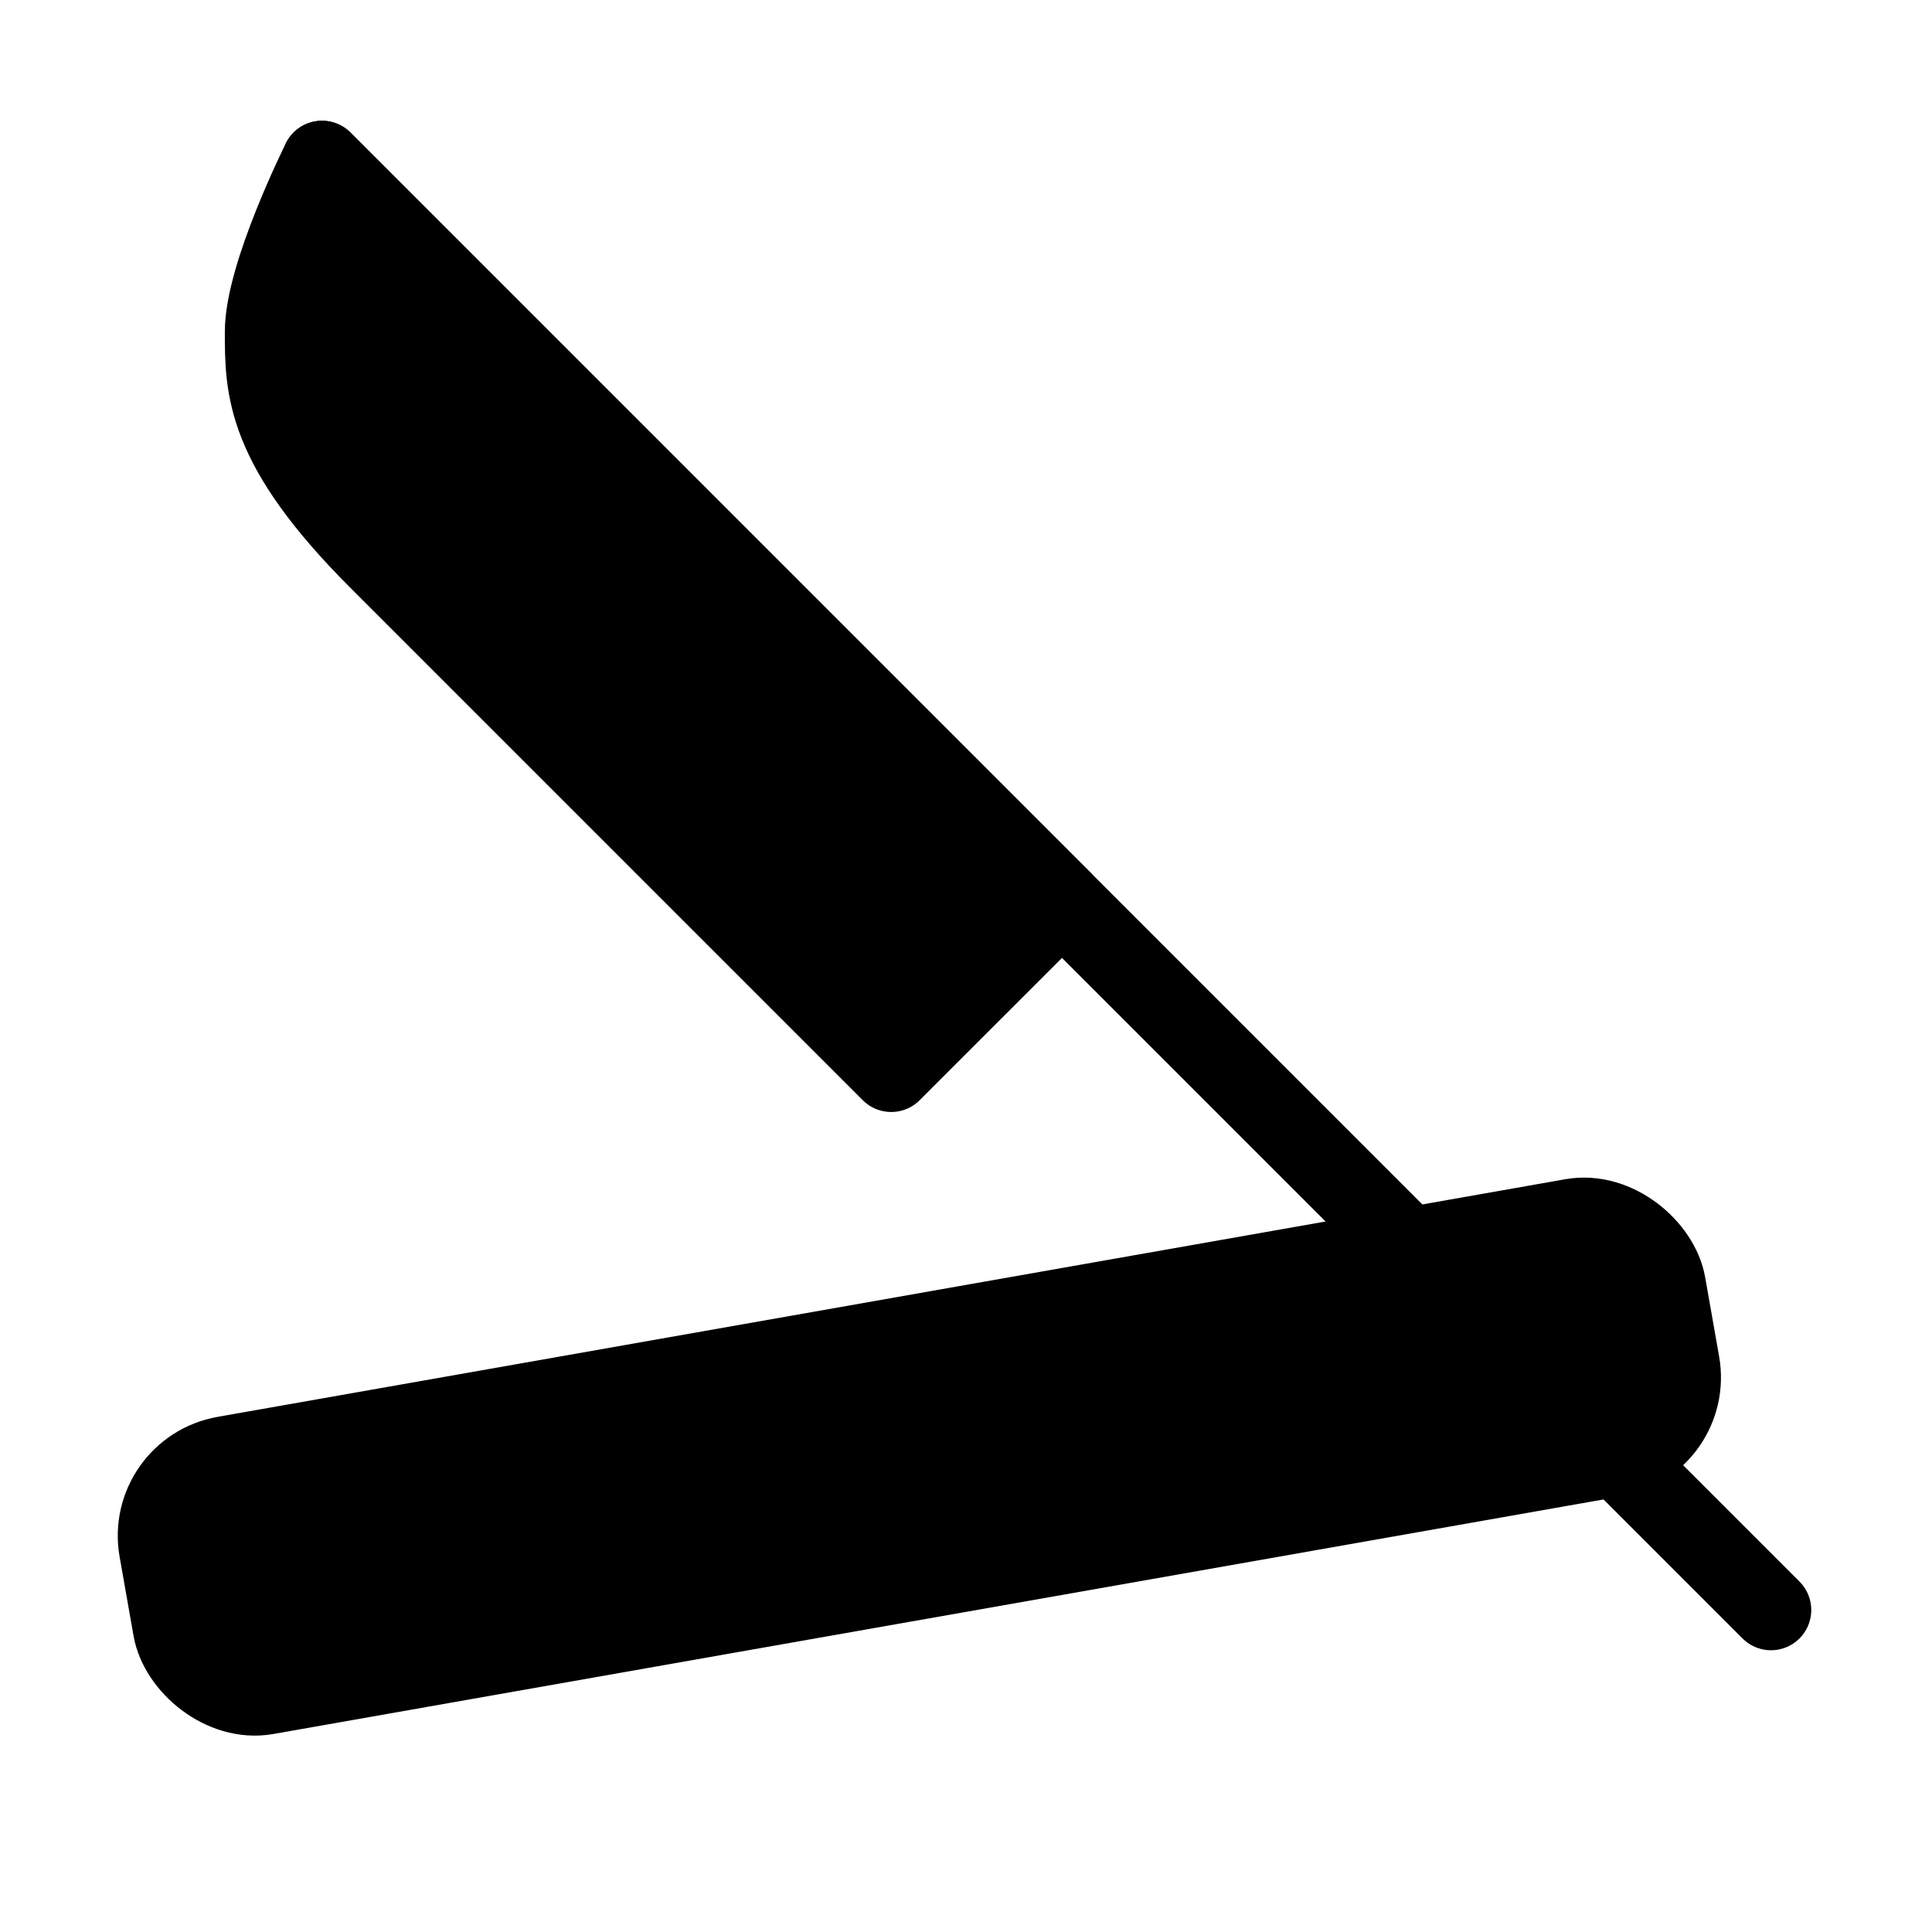 <svg viewBox="0 0 48 48" fill="none" xmlns="http://www.w3.org/2000/svg"><rect x="3.609" y="36.534" width="38" height="6" rx="2" transform="rotate(-10 3.609 36.534)" fill="currentColor" stroke="currentColor" stroke-width="2" stroke-linecap="round" stroke-linejoin="round"/><path d="M44 40L40 36" stroke="currentColor" stroke-width="2" stroke-linecap="round" stroke-linejoin="round"/><path d="M8 4L26.385 22.385L22.142 26.627C22.142 26.627 12.243 16.728 9.414 13.899C6.586 11.071 6.586 9.657 6.586 8.243C6.586 6.828 8 4 8 4Z" fill="currentColor" stroke="currentColor" stroke-width="2" stroke-linecap="round" stroke-linejoin="round"/><path d="M8 4L26 22L35 31" stroke="currentColor" stroke-width="2" stroke-linecap="round" stroke-linejoin="round"/></svg>